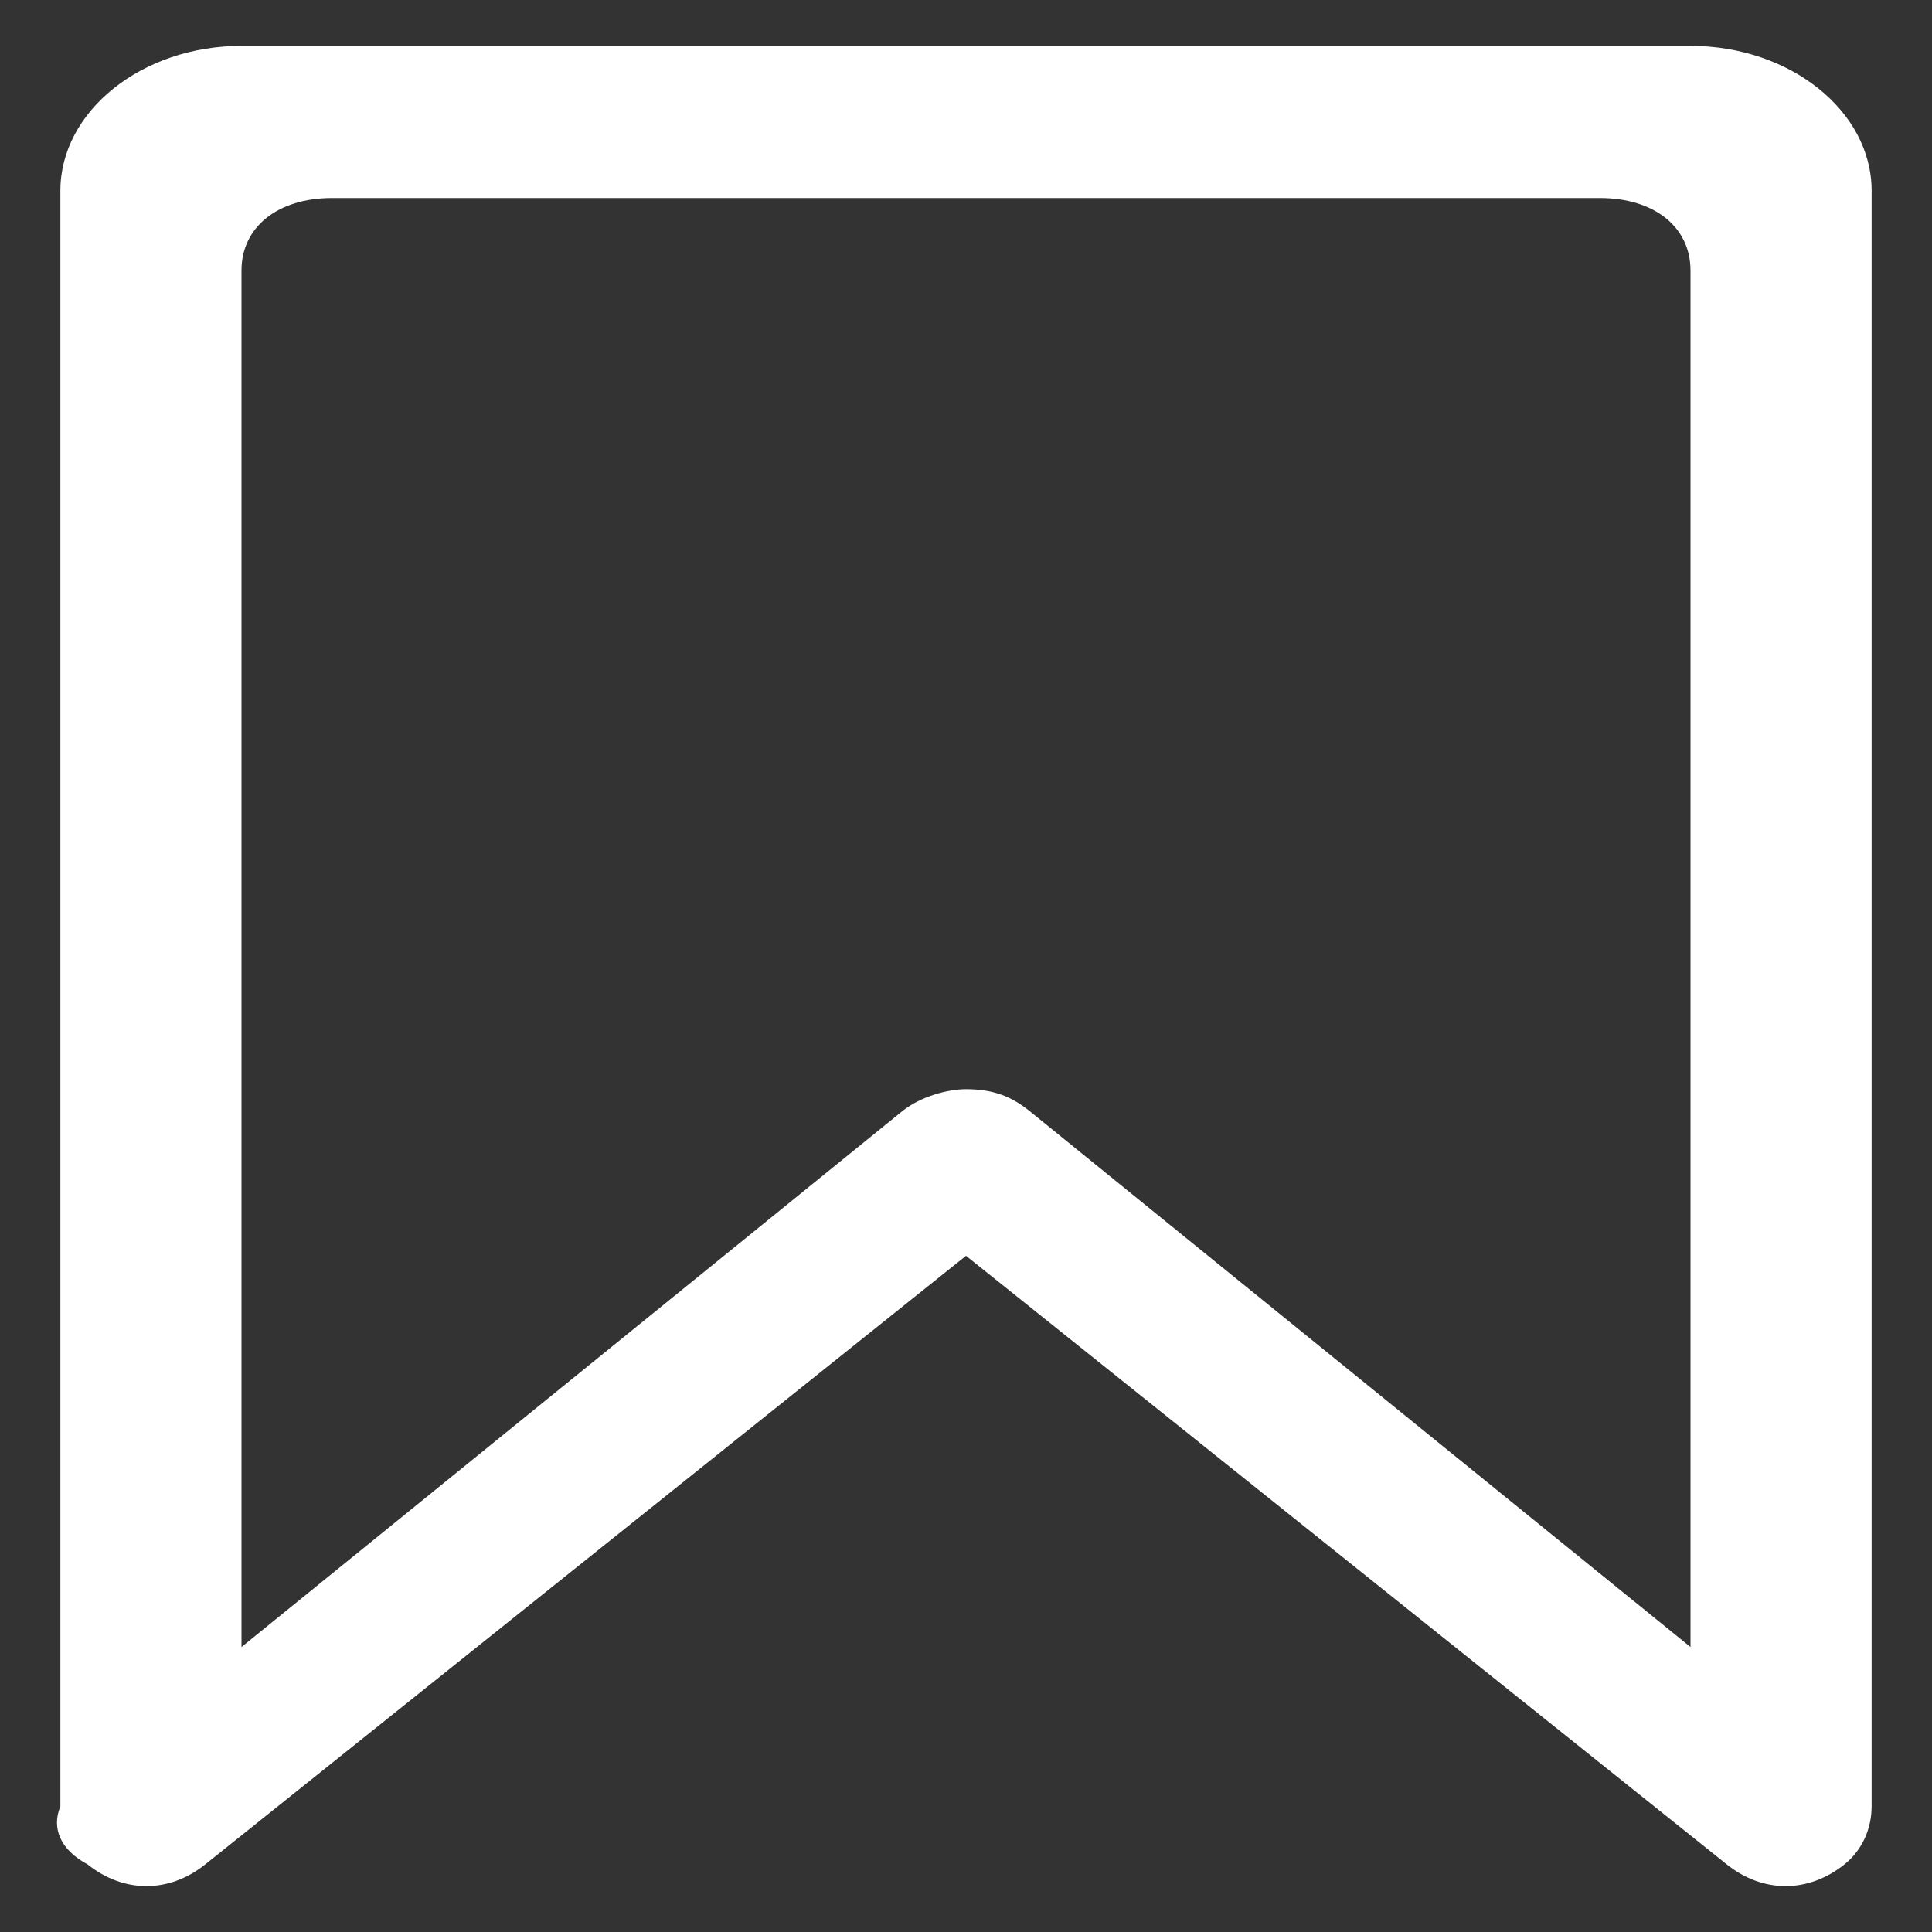 <svg t="1611141286781" class="icon" viewBox="0 0 1024 1024" version="1.1" xmlns="http://www.w3.org/2000/svg" p-id="8149" width="128" height="128"><rect x="0" y="0" width="1024" height="1024" fill="#333333" stroke="none"/><path d="M896 24.32H128c-52.8 0-96 34.56-96 76.8v856.32c-4.8 11.52 0 23.04 14.4 30.72 19.2 15.36 43.2 15.36 62.4 0L512 665.6l403.2 322.56c19.2 15.36 43.2 15.36 62.4 0 9.6-7.68 14.4-19.2 14.4-30.72V101.12c0-42.24-43.2-76.8-96-76.8z m0 848.64L545.6 588.8c-9.6-7.68-19.2-11.52-33.6-11.52-9.6 0-24 3.84-33.6 11.52L128 872.96V143.36c0-23.04 19.2-38.4 48-38.4h672c28.8 0 48 15.36 48 38.4v729.6z" fill="#ffffff" p-id="8150"></path></svg>